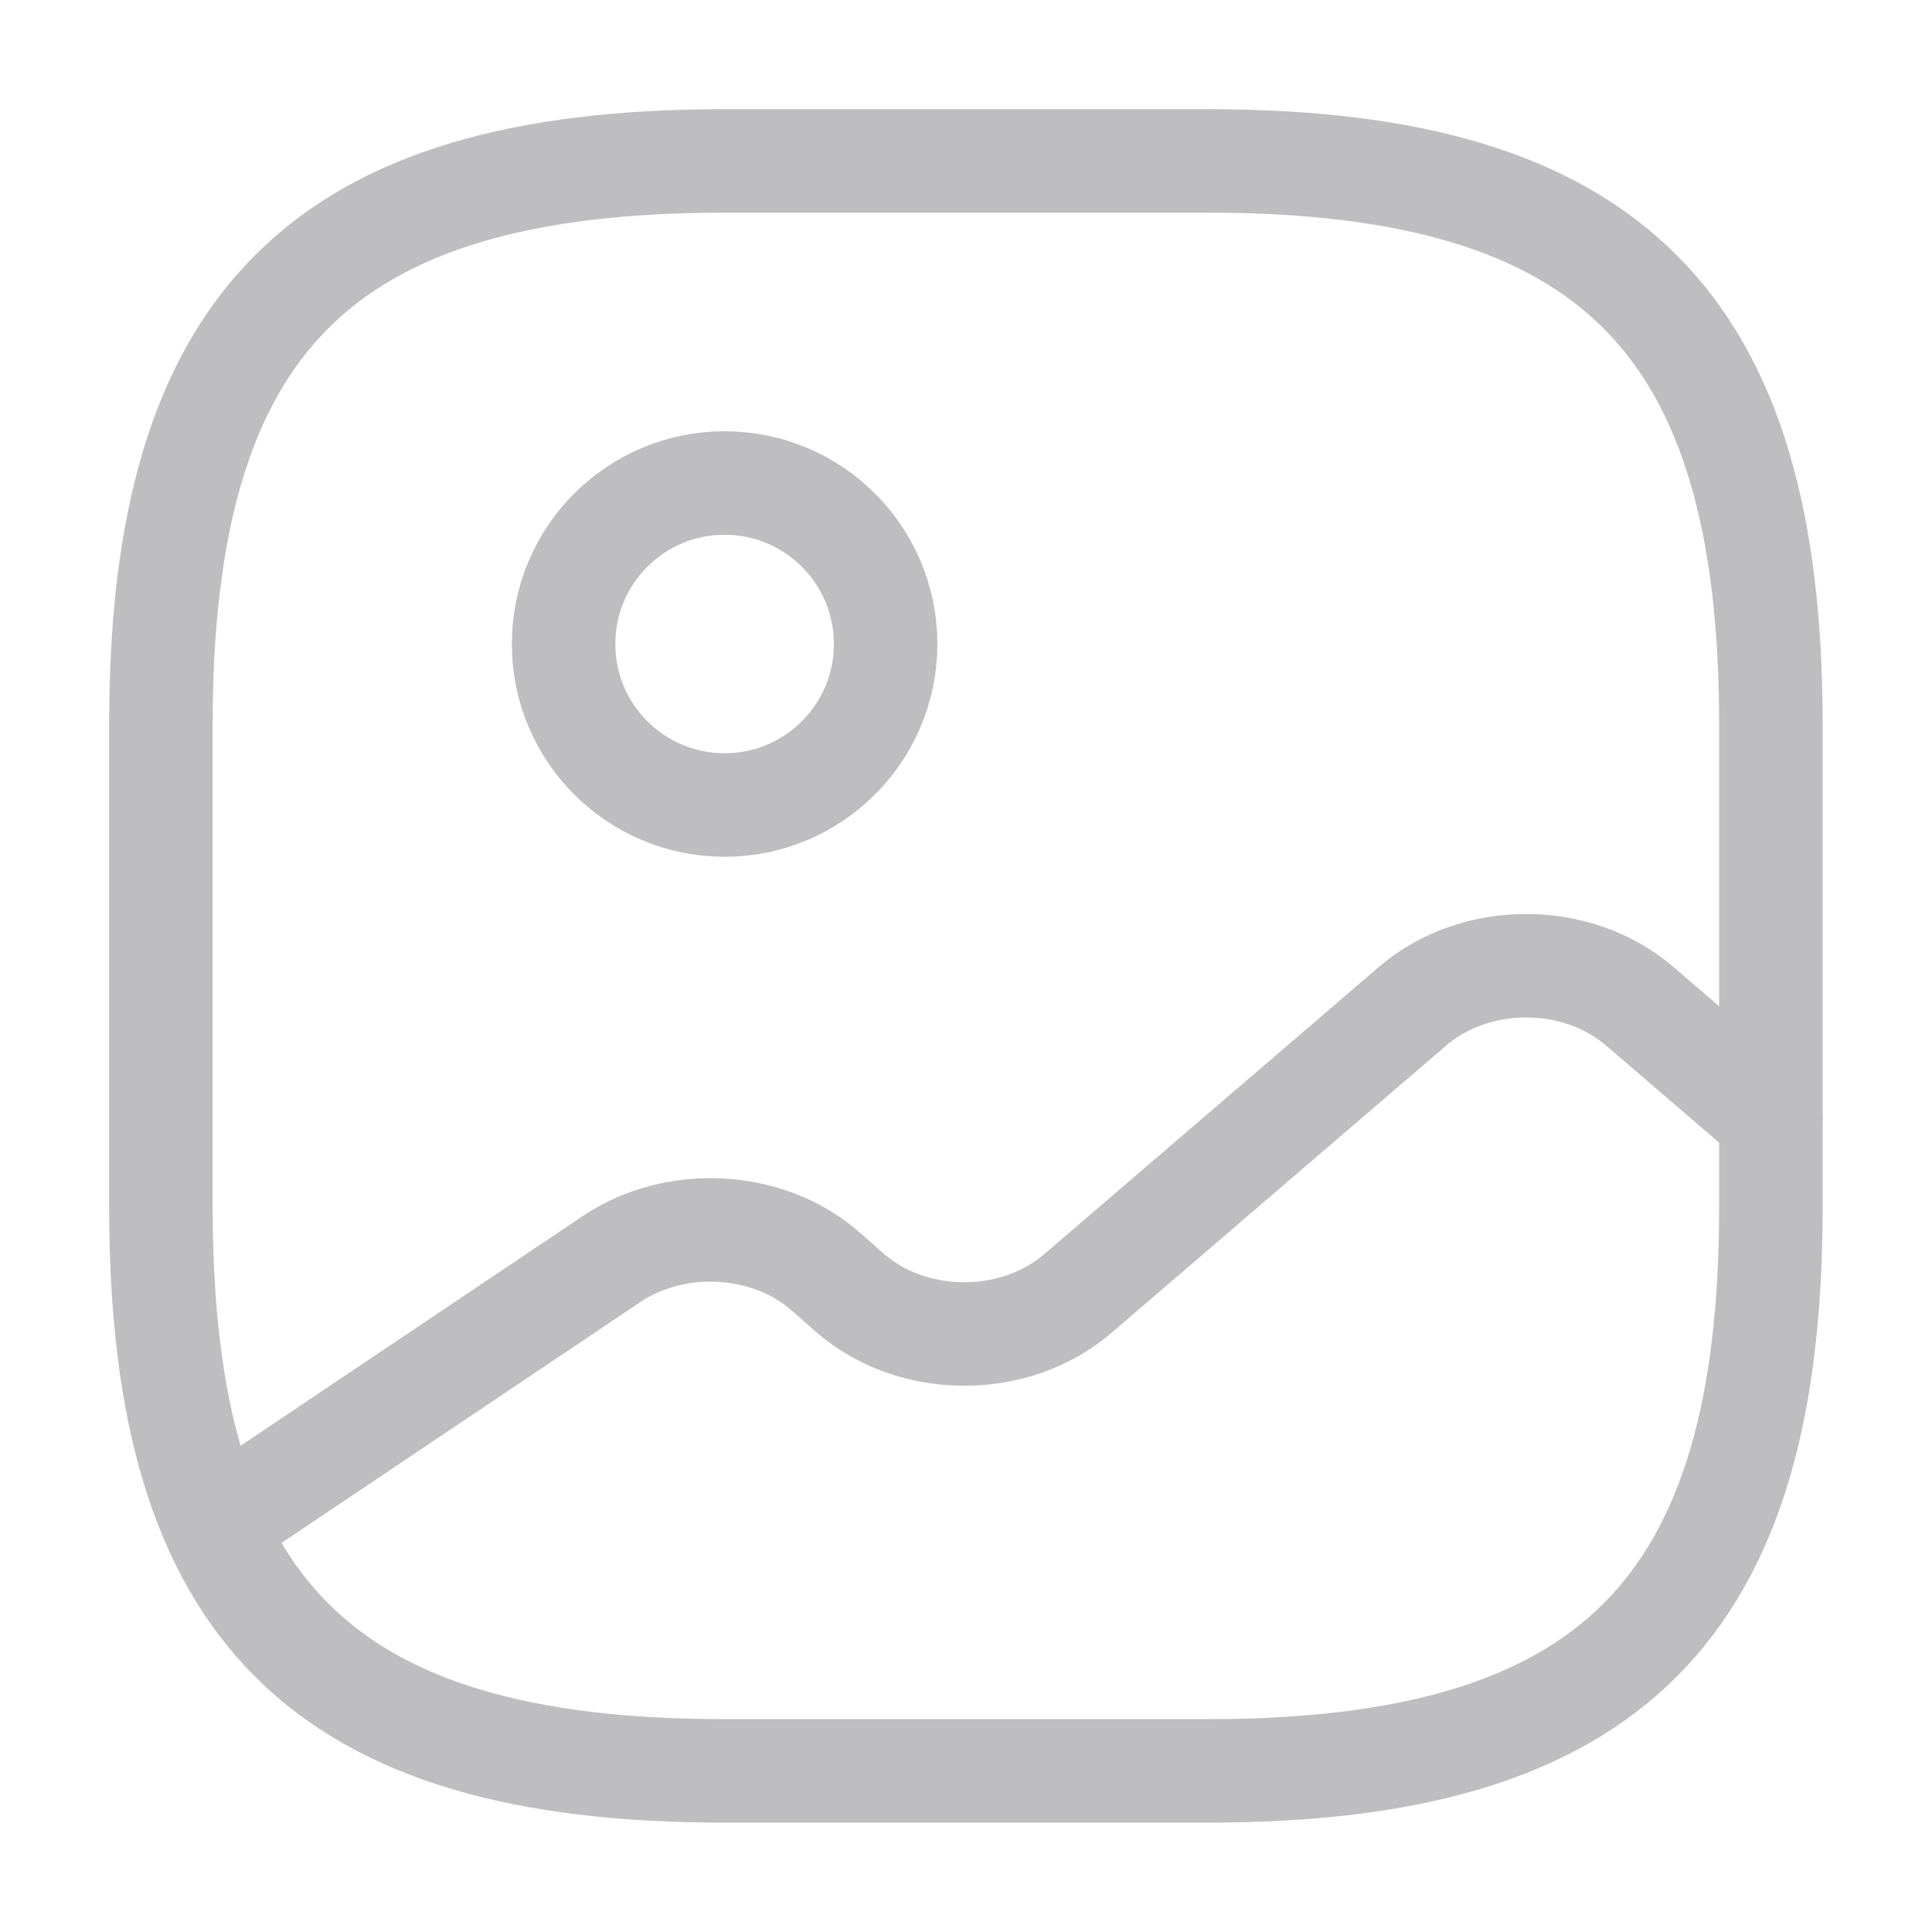 <svg width="28" height="28" viewBox="0 0 28 28" fill="none" xmlns="http://www.w3.org/2000/svg">
<path d="M10.499 25.665H17.499C23.332 25.665 25.665 23.332 25.665 17.499V10.499C25.665 4.665 23.332 2.332 17.499 2.332H10.499C4.665 2.332 2.332 4.665 2.332 10.499V17.499C2.332 23.332 4.665 25.665 10.499 25.665Z" stroke="#BEBEC0" stroke-width="1.5" stroke-linecap="round" stroke-linejoin="round"/>
<path d="M10.501 11.667C11.79 11.667 12.835 10.622 12.835 9.333C12.835 8.045 11.79 7 10.501 7C9.213 7 8.168 8.045 8.168 9.333C8.168 10.622 9.213 11.667 10.501 11.667Z" stroke="#BEBEC0" stroke-width="1.5" stroke-linecap="round" stroke-linejoin="round"/>
<path d="M3.113 22.107L8.865 18.246C9.787 17.627 11.117 17.697 11.945 18.409L12.33 18.747C13.24 19.529 14.71 19.529 15.62 18.747L20.473 14.582C21.383 13.801 22.853 13.801 23.763 14.582L25.665 16.216" stroke="#BEBEC0" stroke-width="1.5" stroke-linecap="round" stroke-linejoin="round"/>
</svg>
